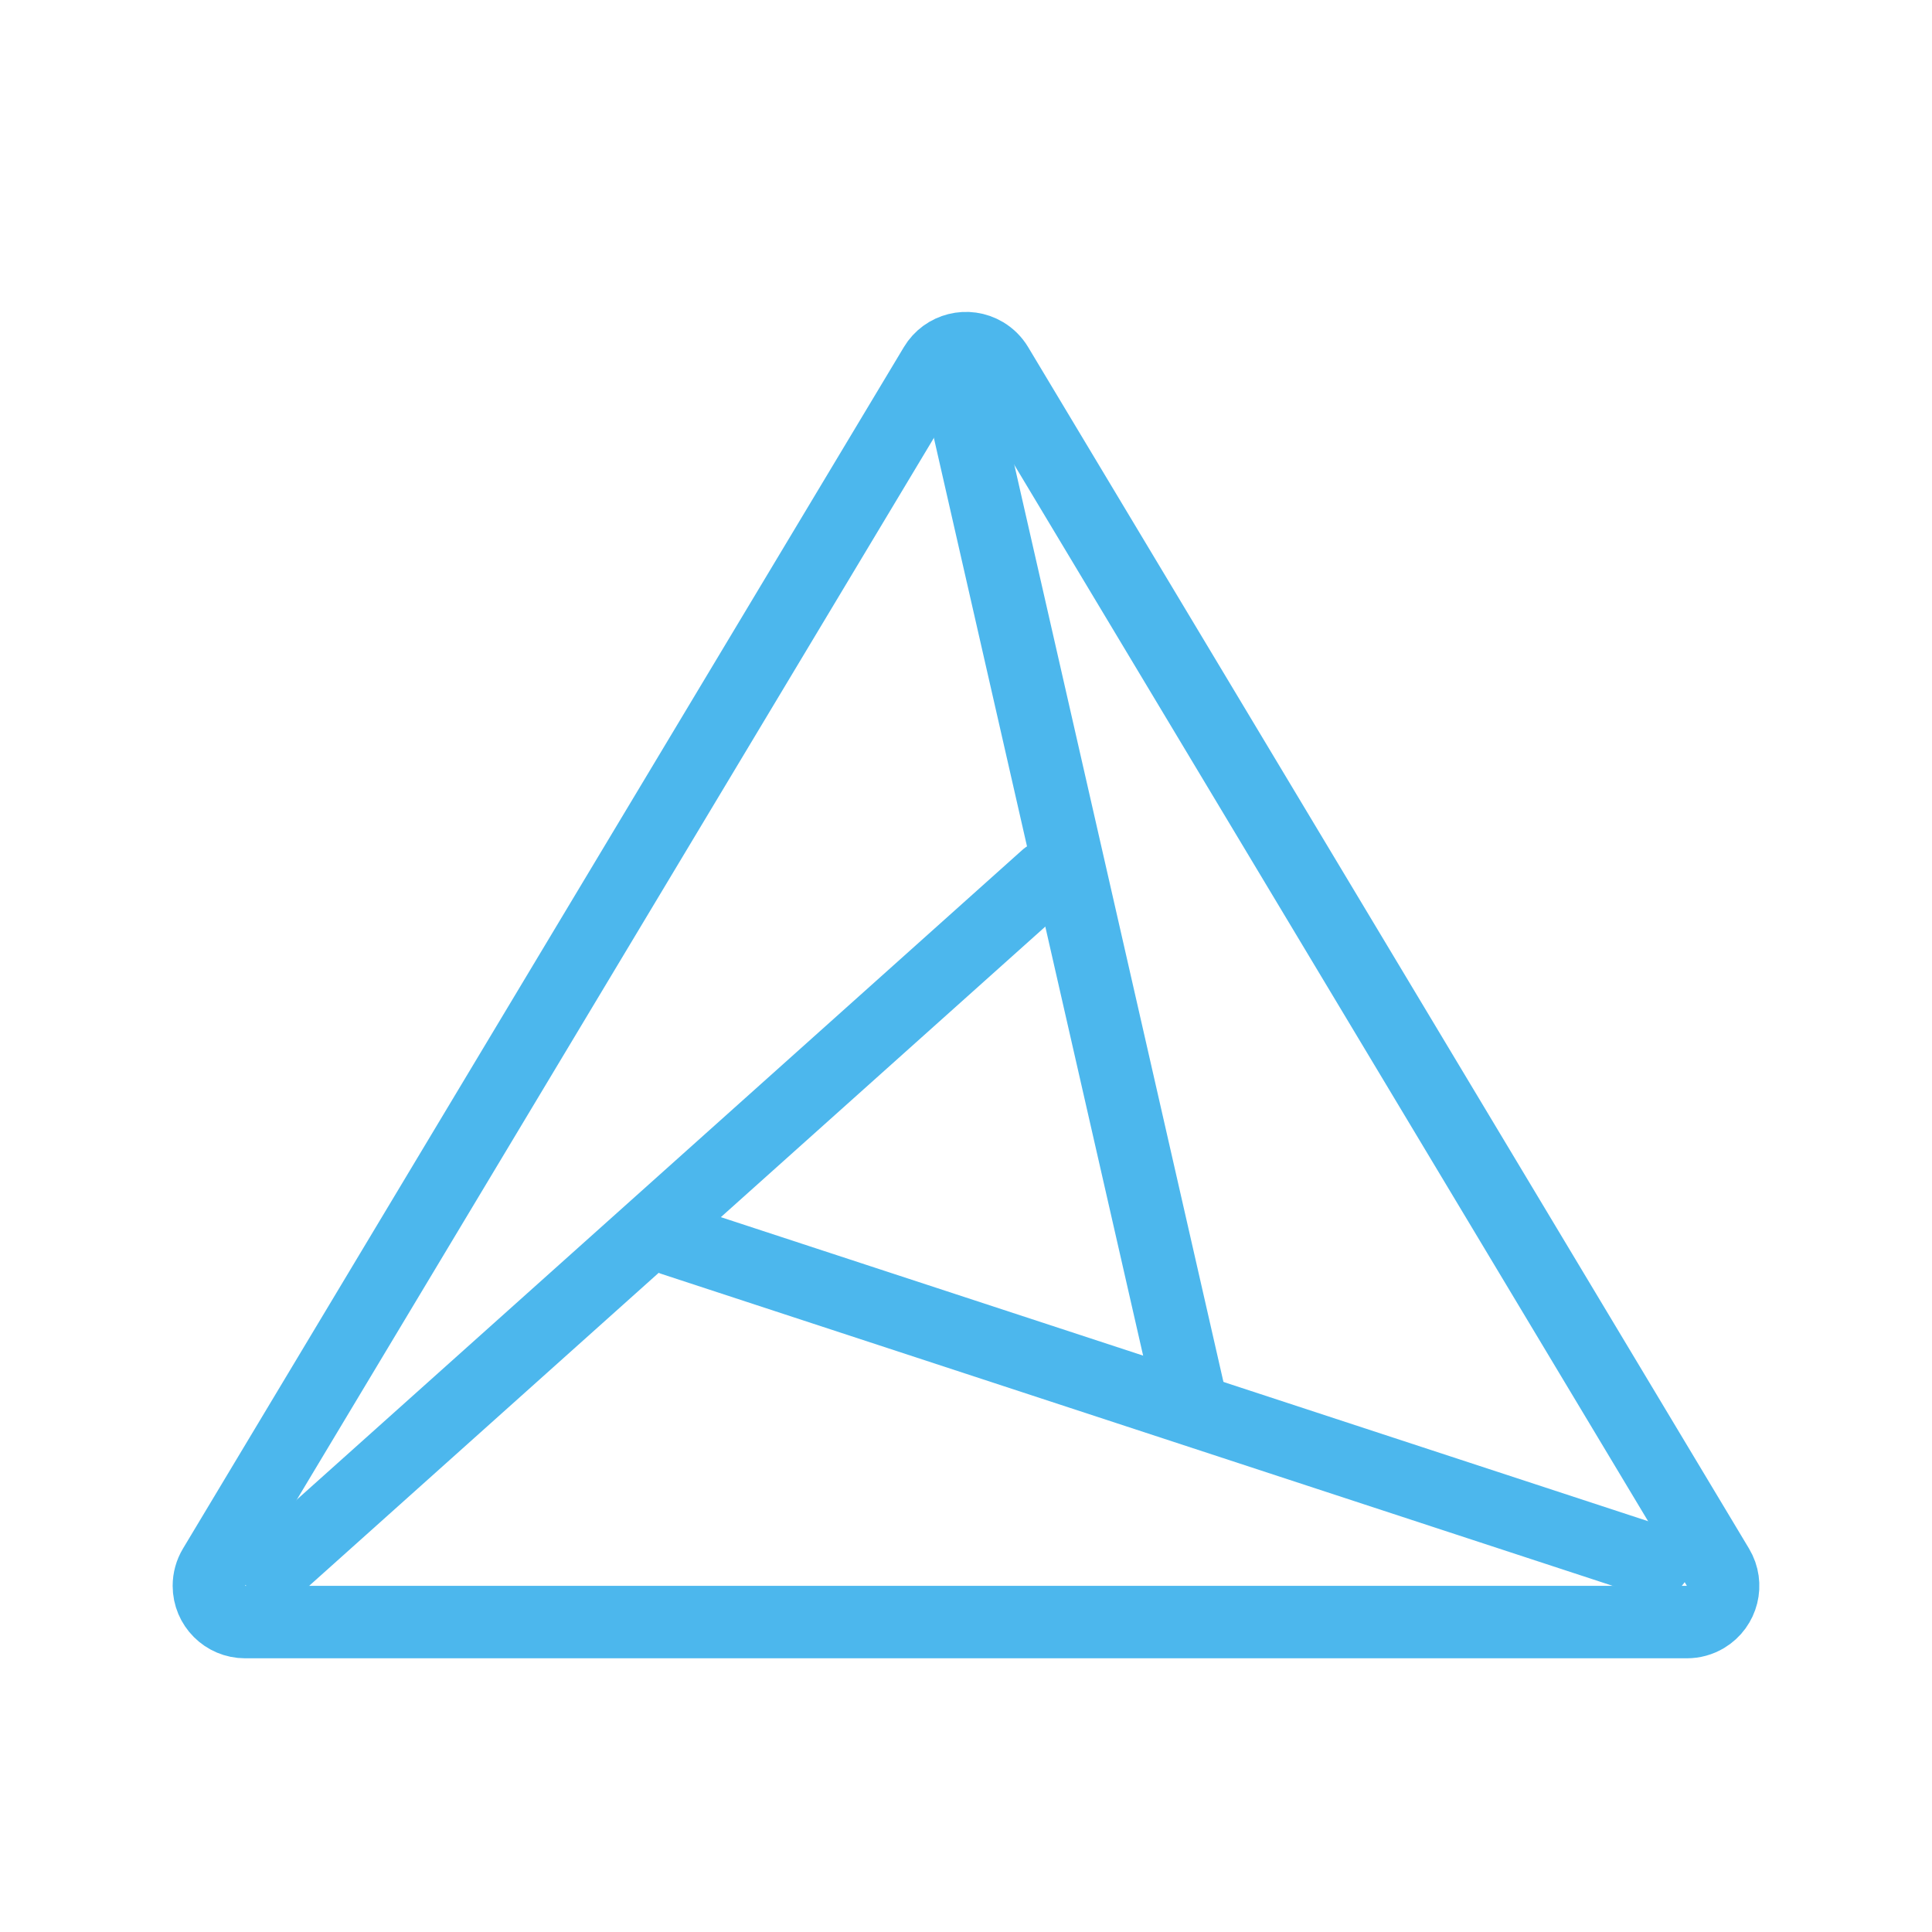 <?xml version="1.0" encoding="UTF-8"?>
<svg width="160px" height="160px" viewBox="0 0 160 160" version="1.1" xmlns="http://www.w3.org/2000/svg" xmlns:xlink="http://www.w3.org/1999/xlink">
    <title>Logo 1.0</title>
    <g id="Logo-1.0" stroke="none" stroke-width="1" fill="none" fill-rule="evenodd">
        <g id="编组-35" transform="translate(15, 26)" stroke="#4CB7ED" stroke-width="6">
            <line x1="64.917" y1="8.076" x2="83.703" y2="90.464" id="直线-9" stroke-linecap="round"></line>
            <line x1="40.727" y1="76.654" x2="122.05" y2="103.321" id="直线-9备份-2" stroke-linecap="round"></line>
            <line x1="7.913" y1="103.714" x2="71.669" y2="46.62" id="直线-9备份" stroke-linecap="round"></line>
            <path d="M67.572,4.287 L127.274,103.79 C128.126,105.211 127.666,107.053 126.245,107.906 C125.779,108.186 125.245,108.333 124.701,108.333 L5.299,108.333 C3.642,108.333 2.299,106.99 2.299,105.333 C2.299,104.79 2.446,104.256 2.726,103.79 L62.428,4.287 C63.28,2.867 65.123,2.406 66.543,3.258 C66.966,3.512 67.319,3.865 67.572,4.287 Z" id="三角形"></path>
        </g>
    </g>
</svg>
